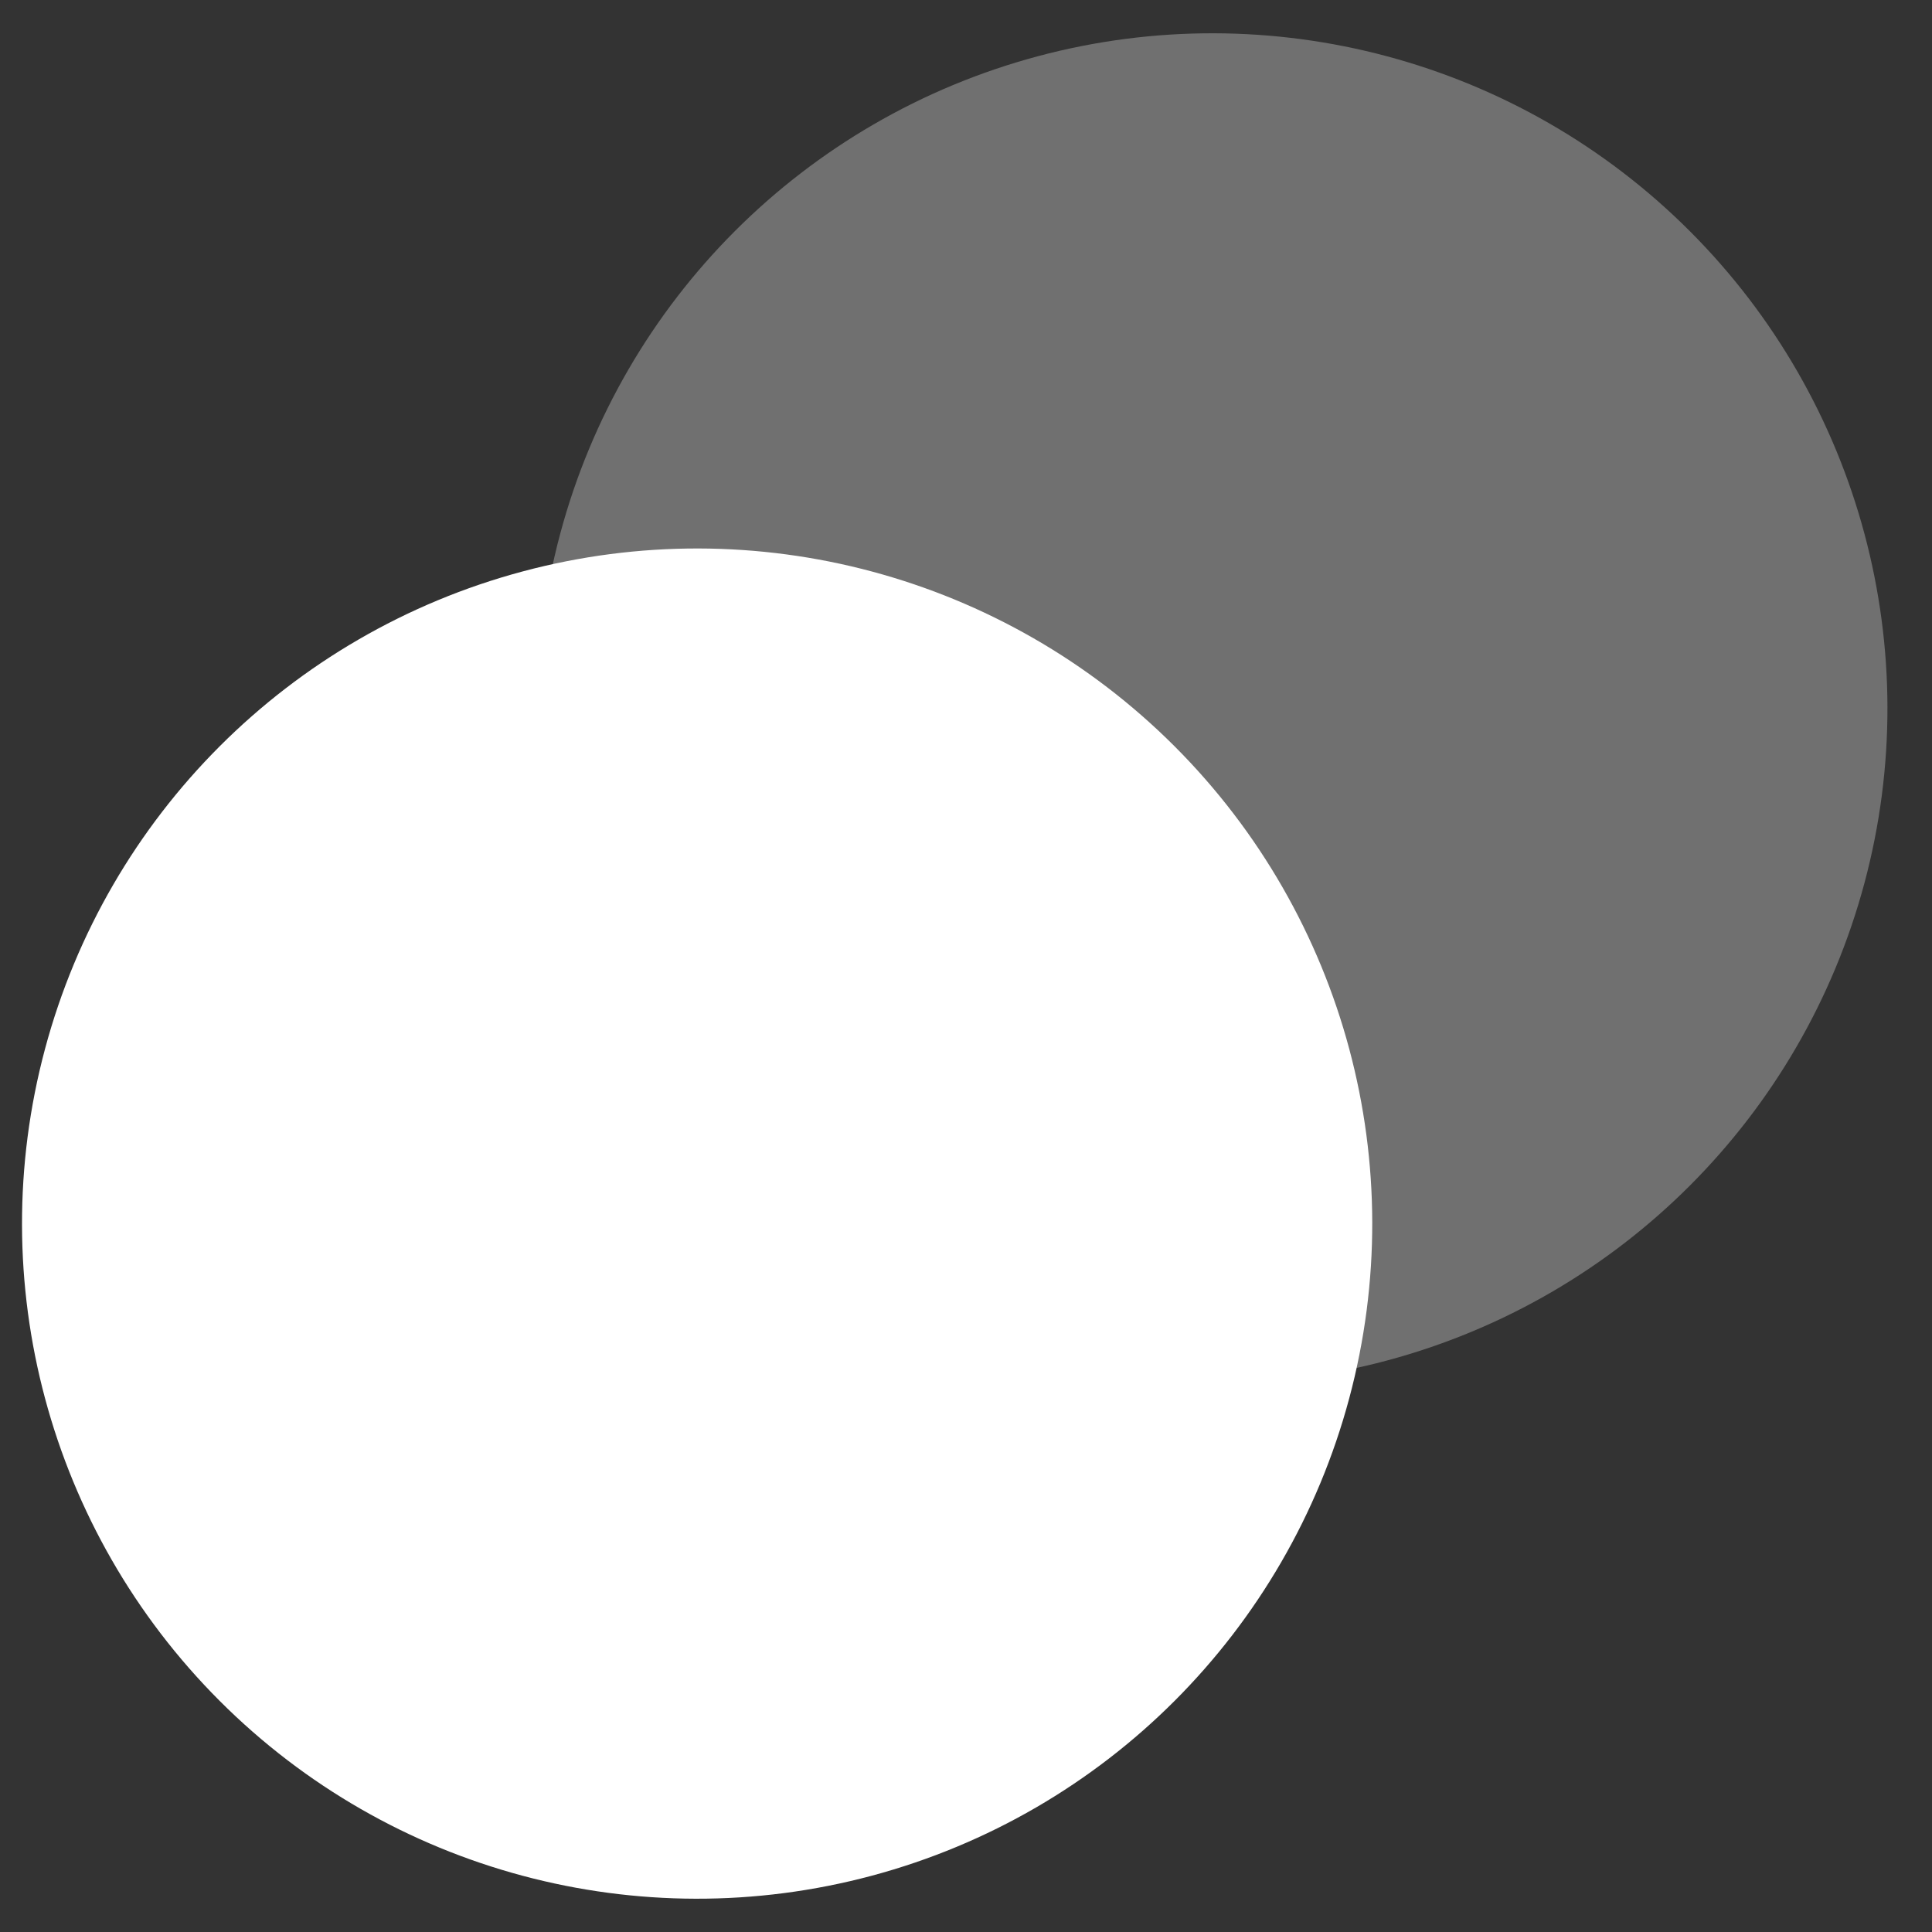 <svg width="30" height="30" viewBox="0 0 30 30" fill="none" xmlns="http://www.w3.org/2000/svg">
<rect x="0" y="0" width="30" height="30" fill="#333333" stroke="none"/>
<circle opacity="0.3" cx="18.825" cy="11" r="10.483" transform="rotate(-45 18.825 11)" fill="white"/>
<circle cx="10.825" cy="19" r="10.483" transform="rotate(-45 10.825 19)" fill="white"/>
</svg>

